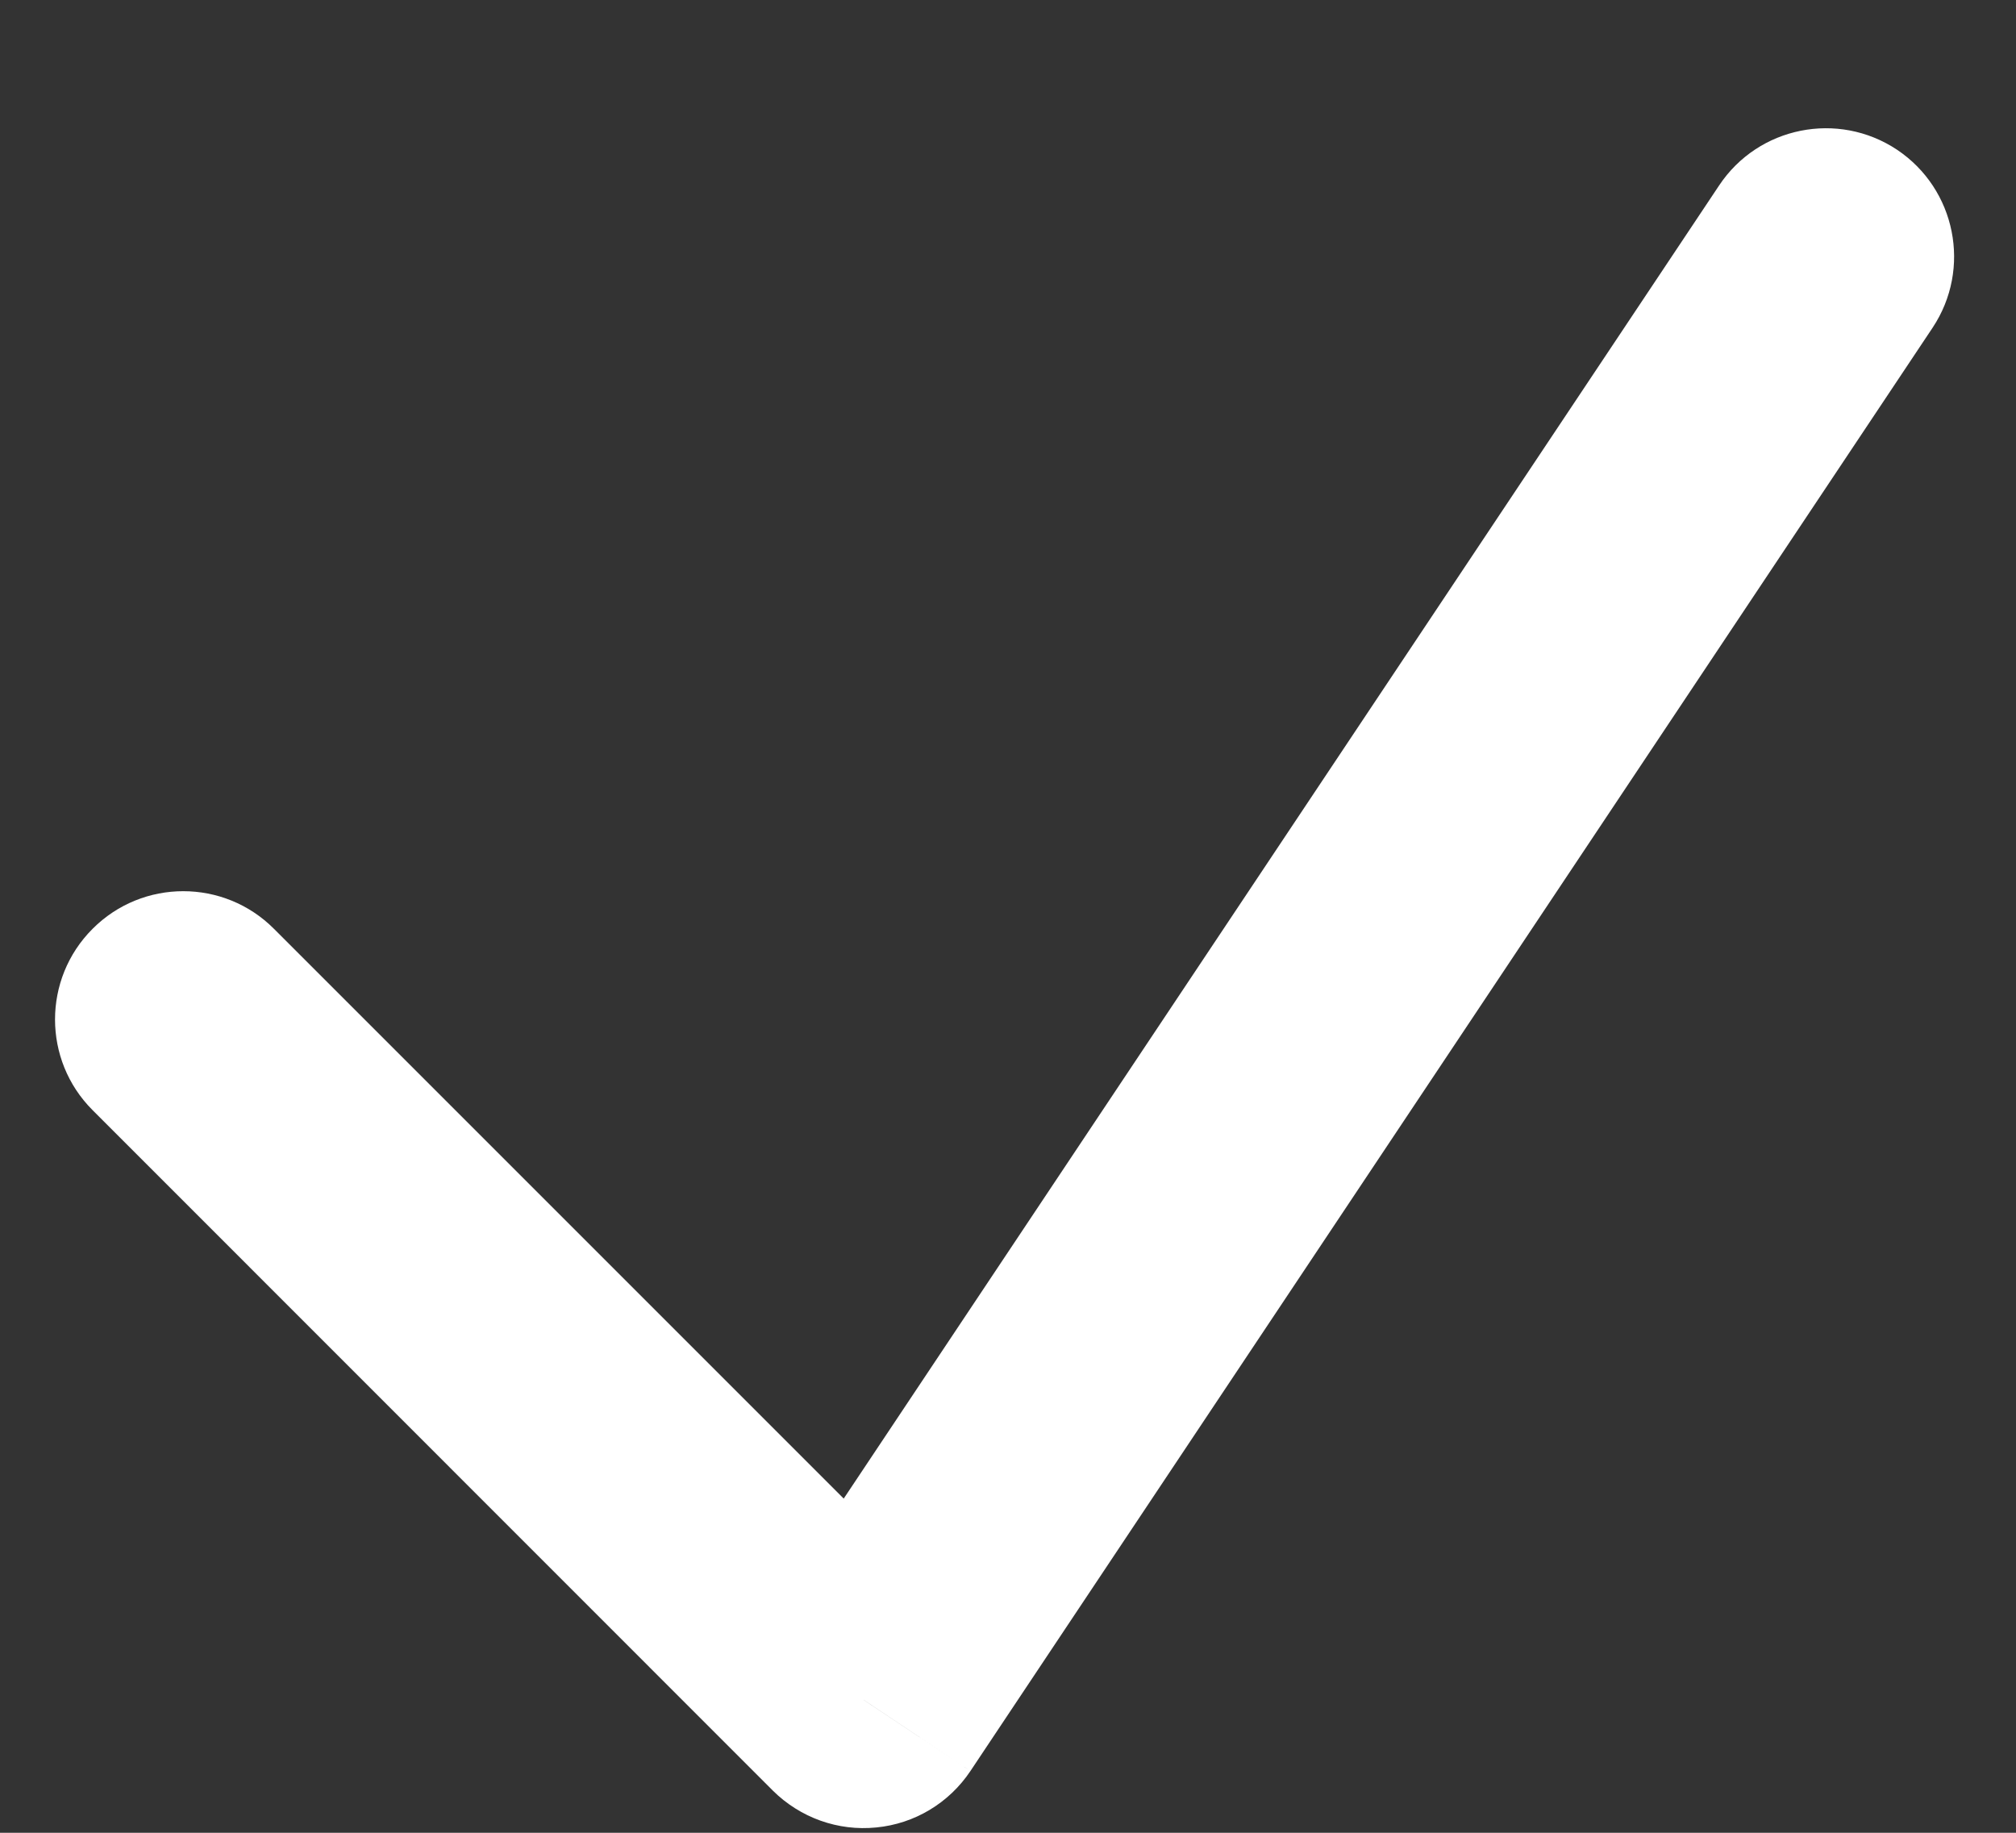 <svg width="11" height="10" viewBox="0 0 11 10" fill="none" xmlns="http://www.w3.org/2000/svg">
<rect x="0" y="0" width="11" height="10" fill="#333333" stroke="none"/>
<path d="M1.495 5.068C1.222 4.794 0.778 4.794 0.505 5.068C0.232 5.341 0.232 5.784 0.505 6.057L1.495 5.068ZM10.545 1.788C10.759 1.466 10.672 1.032 10.351 0.817C10.029 0.603 9.594 0.69 9.38 1.012L10.545 1.788ZM4.712 9.275L4.217 9.77C4.366 9.918 4.573 9.992 4.781 9.971C4.99 9.951 5.178 9.838 5.295 9.663L4.712 9.275ZM0.505 6.057L4.217 9.77L5.207 8.78L1.495 5.068L0.505 6.057ZM5.295 9.663L10.545 1.788L9.38 1.012L4.13 8.887L5.295 9.663Z" fill="white"/>
</svg>
